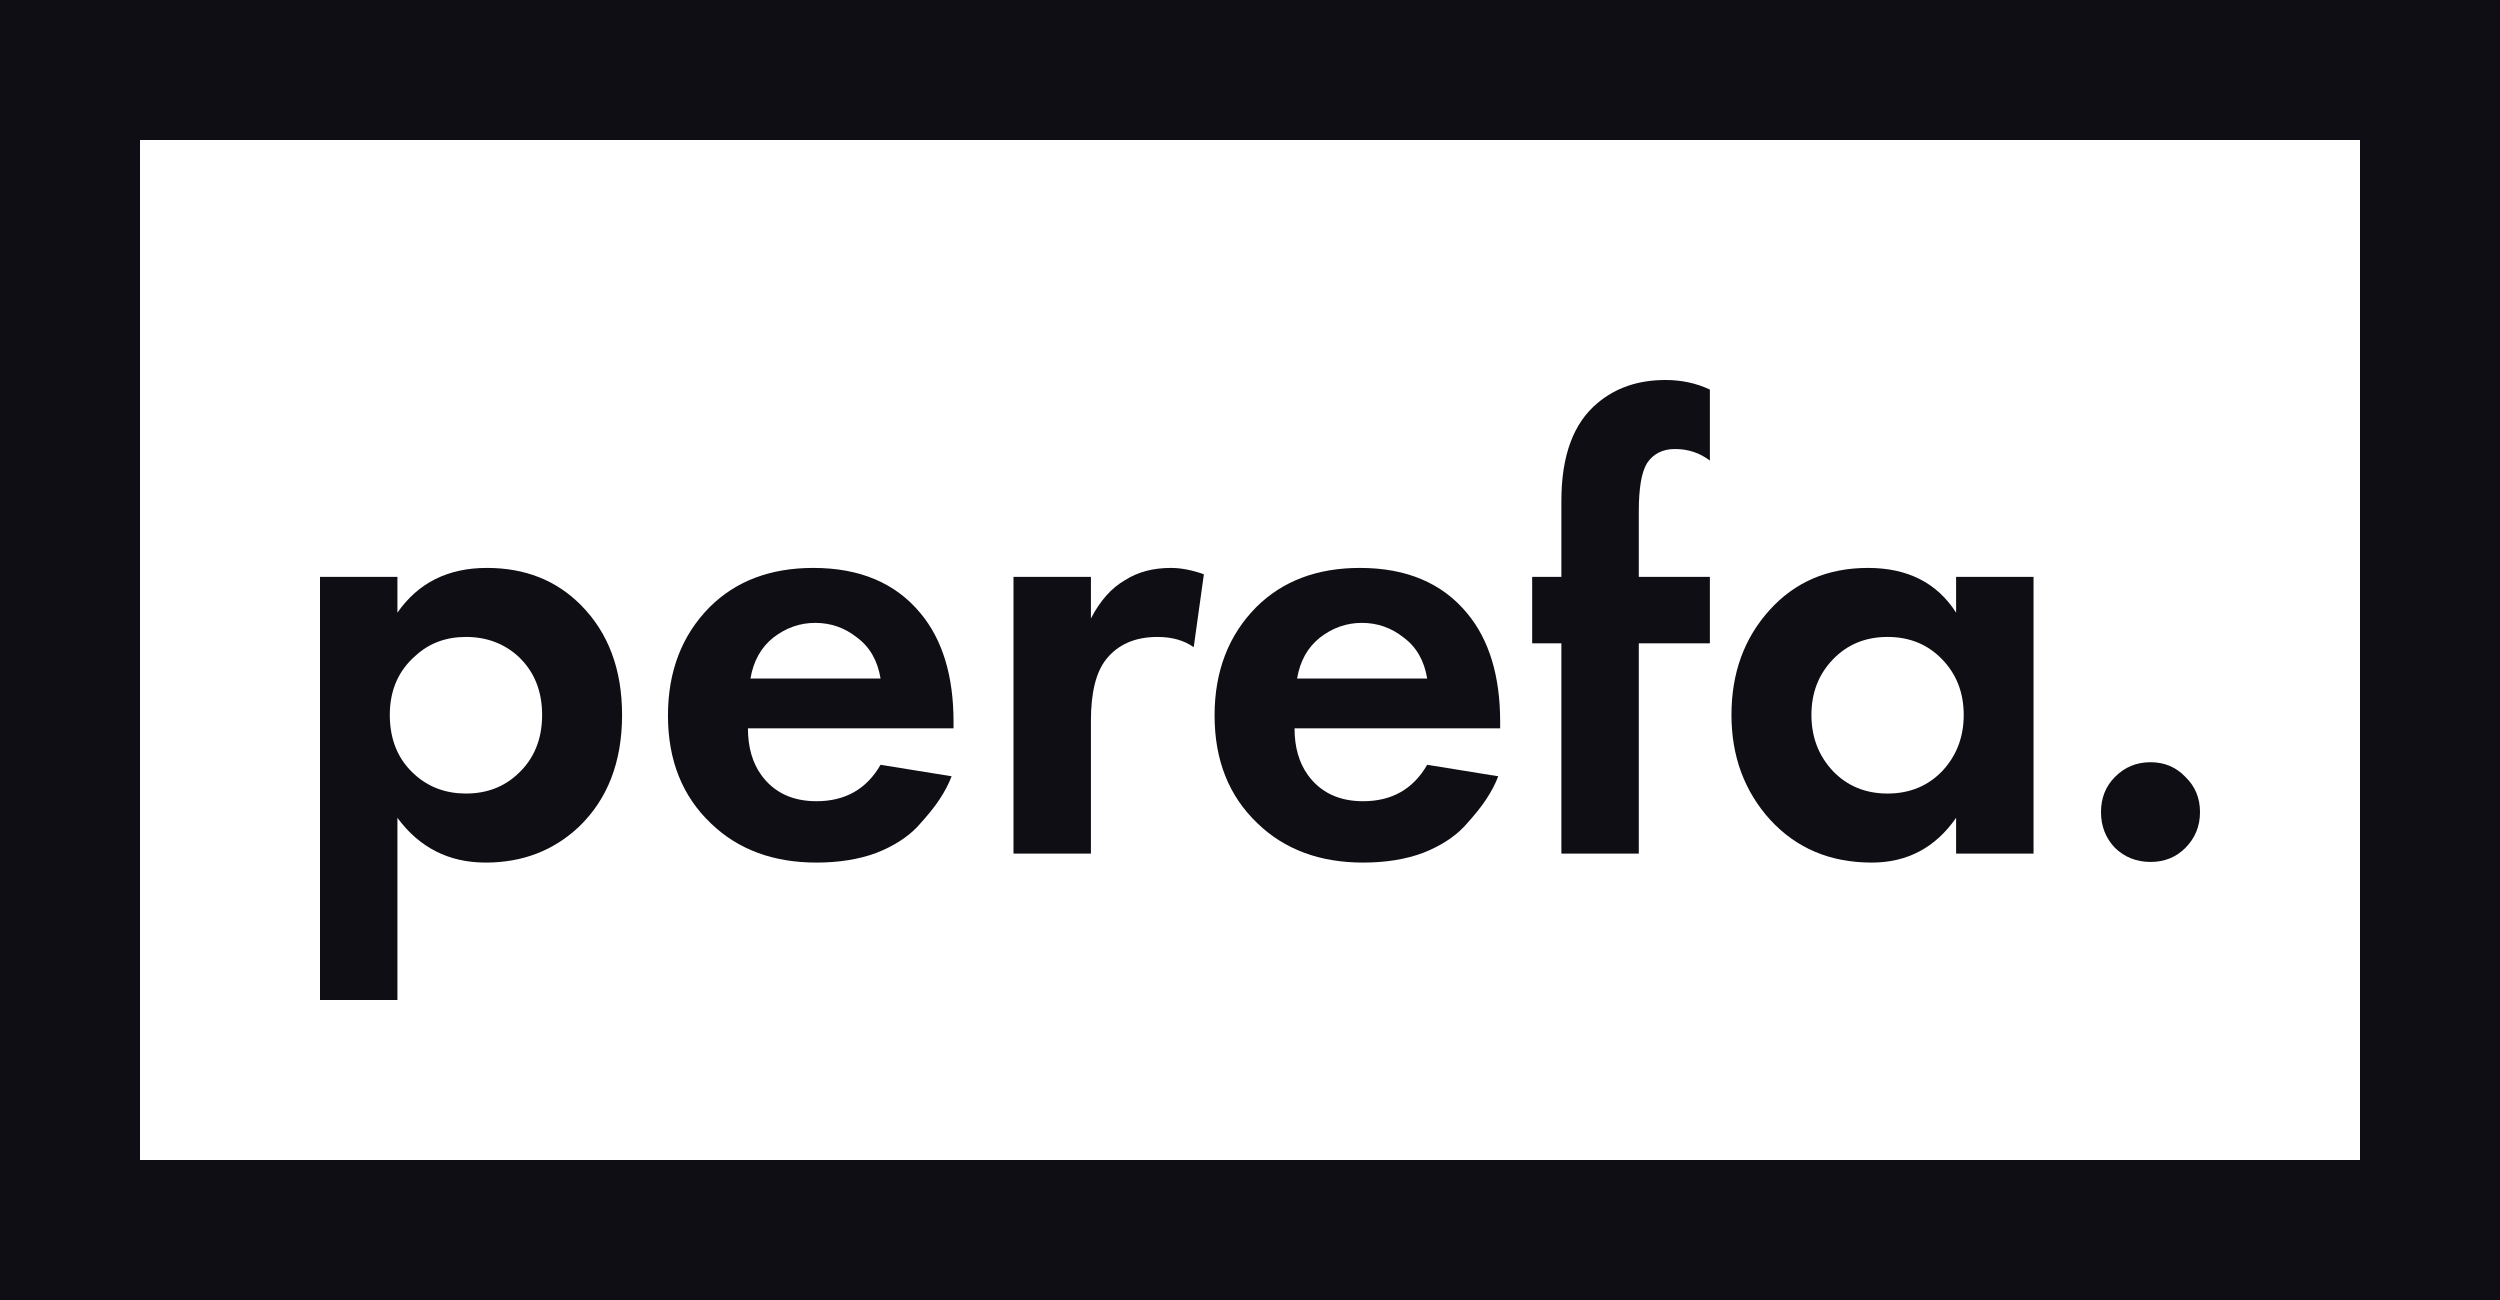 <svg width="125" height="65" viewBox="0 0 125 65" fill="none" xmlns="http://www.w3.org/2000/svg">
<path d="M19.871 40.892V50H16V28.843H19.871V30.633C20.908 29.142 22.399 28.396 24.345 28.396C26.249 28.396 27.814 29.014 29.041 30.25C30.416 31.634 31.104 33.467 31.104 35.746C31.104 38.09 30.385 39.954 28.946 41.339C27.677 42.532 26.122 43.129 24.282 43.129C22.441 43.129 20.971 42.383 19.871 40.892ZM23.298 31.847C22.304 31.847 21.468 32.156 20.791 32.774C19.924 33.52 19.49 34.511 19.49 35.746C19.49 37.003 19.913 38.005 20.76 38.751C21.458 39.368 22.304 39.677 23.298 39.677C24.335 39.677 25.202 39.347 25.9 38.687C26.704 37.941 27.106 36.961 27.106 35.746C27.106 34.553 26.715 33.584 25.932 32.838C25.213 32.178 24.335 31.847 23.298 31.847Z" fill="#0E0E14"/>
<path d="M44.028 38.239L47.582 38.814C47.434 39.198 47.233 39.581 46.979 39.965C46.747 40.327 46.376 40.785 45.869 41.339C45.361 41.872 44.674 42.309 43.806 42.65C42.939 42.969 41.945 43.129 40.824 43.129C38.666 43.129 36.91 42.479 35.556 41.179C34.118 39.816 33.398 38.016 33.398 35.778C33.398 33.562 34.097 31.752 35.493 30.345C36.804 29.046 38.528 28.396 40.665 28.396C42.992 28.396 44.779 29.152 46.027 30.665C47.127 31.986 47.677 33.797 47.677 36.098V36.417H37.397C37.397 37.355 37.619 38.133 38.063 38.751C38.698 39.624 39.618 40.061 40.824 40.061C42.262 40.061 43.33 39.454 44.028 38.239ZM37.523 33.925H44.028C43.88 33.03 43.489 32.348 42.854 31.879C42.241 31.389 41.543 31.144 40.76 31.144C39.998 31.144 39.3 31.389 38.666 31.879C38.052 32.369 37.672 33.051 37.523 33.925Z" fill="#0E0E14"/>
<path d="M50.675 42.681V28.843H54.546V30.921C55.011 30.026 55.583 29.387 56.259 29.003C56.894 28.598 57.656 28.396 58.544 28.396C59.052 28.396 59.602 28.502 60.194 28.715L59.686 32.359C59.2 32.018 58.597 31.847 57.878 31.847C56.757 31.847 55.9 32.22 55.307 32.966C54.8 33.605 54.546 34.628 54.546 36.034V42.681H50.675Z" fill="#0E0E14"/>
<path d="M71.359 38.239L74.913 38.814C74.765 39.198 74.564 39.581 74.31 39.965C74.077 40.327 73.707 40.785 73.2 41.339C72.692 41.872 72.004 42.309 71.137 42.65C70.27 42.969 69.275 43.129 68.154 43.129C65.997 43.129 64.241 42.479 62.887 41.179C61.449 39.816 60.729 38.016 60.729 35.778C60.729 33.562 61.427 31.752 62.824 30.345C64.135 29.046 65.859 28.396 67.996 28.396C70.323 28.396 72.11 29.152 73.358 30.665C74.458 31.986 75.008 33.797 75.008 36.098V36.417H64.727C64.727 37.355 64.95 38.133 65.394 38.751C66.028 39.624 66.948 40.061 68.154 40.061C69.593 40.061 70.661 39.454 71.359 38.239ZM64.854 33.925H71.359C71.211 33.03 70.82 32.348 70.185 31.879C69.572 31.389 68.874 31.144 68.091 31.144C67.329 31.144 66.631 31.389 65.997 31.879C65.383 32.369 65.002 33.051 64.854 33.925Z" fill="#0E0E14"/>
<path d="M85.494 32.167H81.94V42.681H78.069V32.167H76.609V28.843H78.069V25.04C78.069 22.782 78.672 21.152 79.878 20.151C80.787 19.384 81.919 19 83.273 19C84.077 19 84.817 19.16 85.494 19.479V23.027C84.986 22.643 84.405 22.451 83.749 22.451C83.135 22.451 82.67 22.686 82.353 23.155C82.078 23.602 81.94 24.401 81.94 25.552V28.843H85.494V32.167Z" fill="#0E0E14"/>
<path d="M97.805 30.633V28.843H101.677V42.681H97.805V40.892C96.769 42.383 95.362 43.129 93.585 43.129C91.512 43.129 89.82 42.415 88.508 40.988C87.218 39.56 86.573 37.813 86.573 35.746C86.573 33.658 87.207 31.911 88.477 30.505C89.746 29.099 91.385 28.396 93.395 28.396C95.383 28.396 96.853 29.142 97.805 30.633ZM97.107 32.966C96.388 32.22 95.478 31.847 94.378 31.847C93.278 31.847 92.369 32.22 91.65 32.966C90.93 33.712 90.571 34.639 90.571 35.746C90.571 36.854 90.93 37.792 91.65 38.559C92.369 39.304 93.278 39.677 94.378 39.677C95.478 39.677 96.388 39.304 97.107 38.559C97.827 37.792 98.186 36.854 98.186 35.746C98.186 34.639 97.827 33.712 97.107 32.966Z" fill="#0E0E14"/>
<path d="M105.748 42.394C105.283 41.904 105.05 41.307 105.05 40.604C105.05 39.901 105.283 39.315 105.748 38.846C106.235 38.356 106.827 38.111 107.525 38.111C108.223 38.111 108.805 38.356 109.27 38.846C109.757 39.315 110 39.901 110 40.604C110 41.307 109.757 41.904 109.27 42.394C108.805 42.862 108.223 43.097 107.525 43.097C106.827 43.097 106.235 42.862 105.748 42.394Z" fill="#0E0E14"/>
<path fill-rule="evenodd" clip-rule="evenodd" d="M118 7H7V58H118V7ZM0 0V65H125V0H0Z" fill="#0E0E14"/>
</svg>
